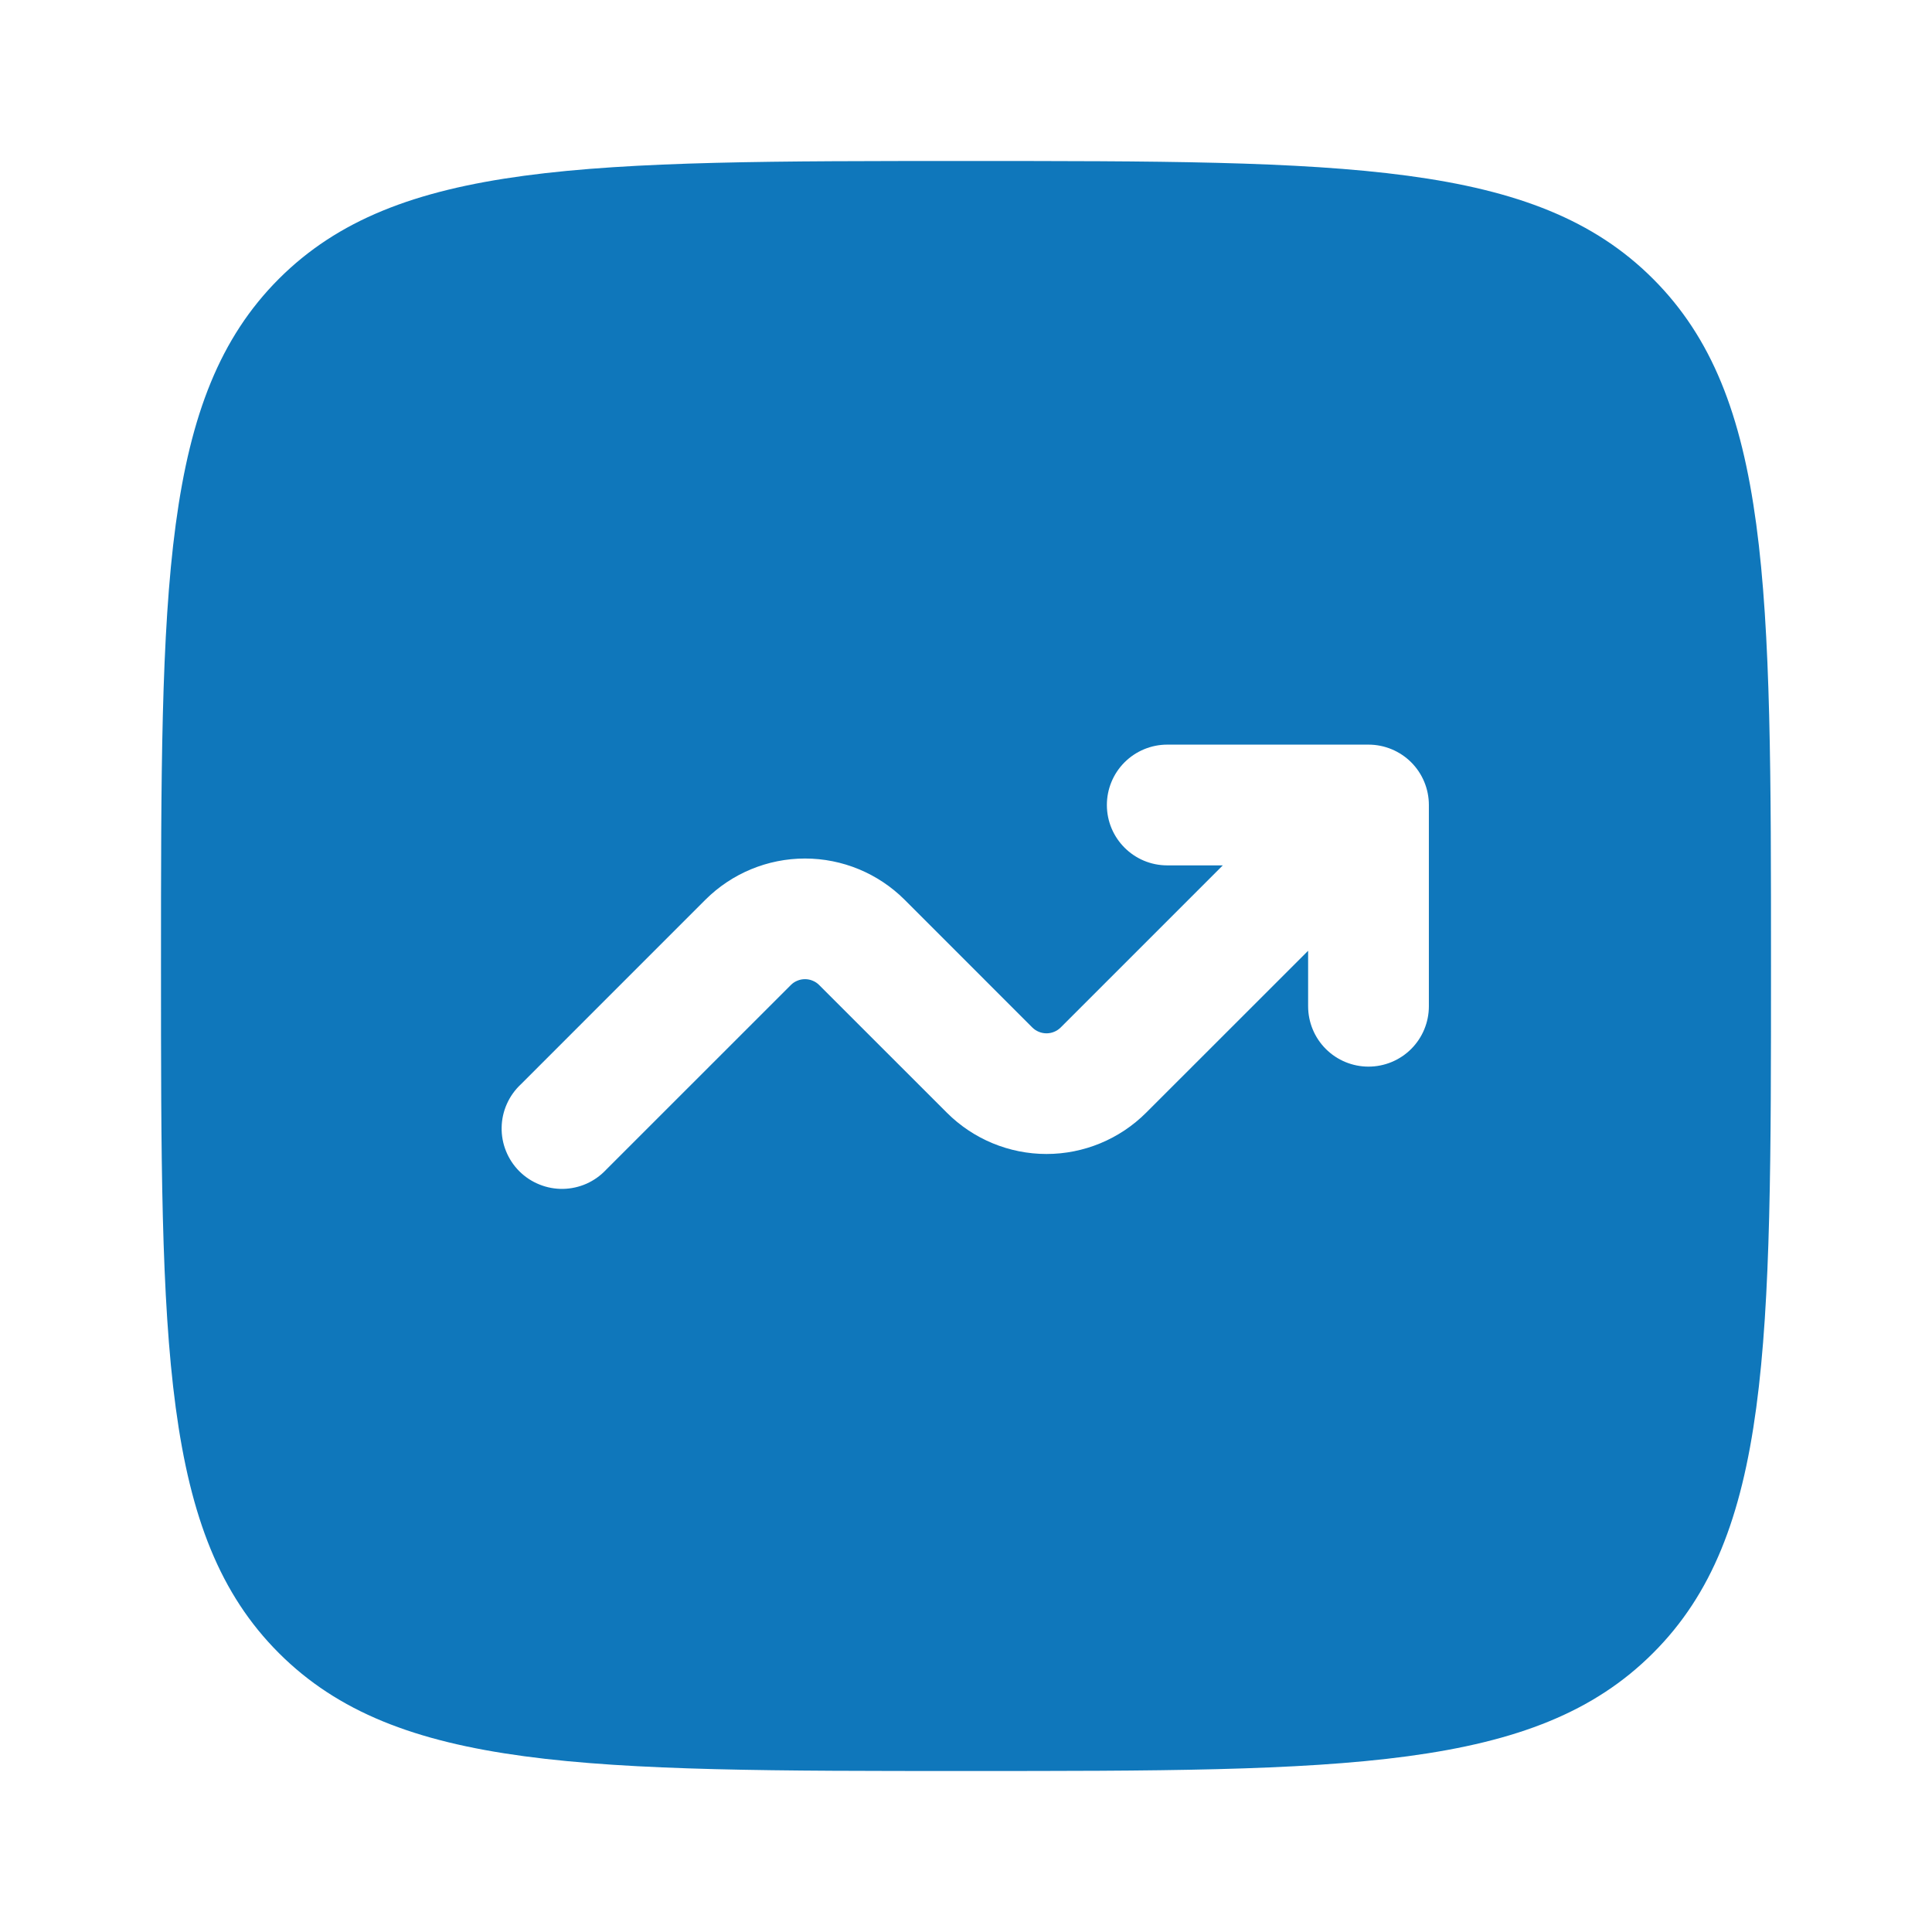 <svg width="60" height="60" viewBox="0 0 60 60" fill="none" xmlns="http://www.w3.org/2000/svg">
<path fill-rule="evenodd" clip-rule="evenodd" d="M8.66 8.66C5 12.325 5 18.215 5 30C5 41.785 5 47.678 8.66 51.337C12.325 55 18.215 55 30 55C41.785 55 47.678 55 51.337 51.337C55 47.68 55 41.785 55 30C55 18.215 55 12.322 51.337 8.66C47.68 5 41.785 5 30 5C18.215 5 12.322 5 8.66 8.66ZM34.375 25C34.375 26.035 35.215 26.875 36.25 26.875H37.975L32.943 31.907C32.884 31.966 32.816 32.012 32.739 32.043C32.664 32.075 32.582 32.091 32.5 32.091C32.418 32.091 32.336 32.075 32.261 32.043C32.184 32.012 32.116 31.966 32.057 31.907L28.093 27.942C27.272 27.123 26.16 26.662 25 26.662C23.84 26.662 22.728 27.123 21.907 27.942L16.175 33.675C15.991 33.847 15.843 34.054 15.741 34.284C15.638 34.514 15.583 34.762 15.579 35.014C15.574 35.266 15.62 35.516 15.715 35.749C15.809 35.983 15.949 36.195 16.127 36.373C16.305 36.551 16.517 36.691 16.751 36.785C16.985 36.88 17.235 36.926 17.486 36.922C17.738 36.917 17.986 36.862 18.216 36.76C18.446 36.657 18.653 36.509 18.825 36.325L24.558 30.593C24.616 30.534 24.684 30.488 24.761 30.457C24.836 30.425 24.918 30.409 25 30.409C25.082 30.409 25.164 30.425 25.239 30.457C25.316 30.488 25.384 30.534 25.442 30.593L29.407 34.557C30.228 35.377 31.34 35.838 32.5 35.838C33.66 35.838 34.772 35.377 35.593 34.557L40.625 29.527V31.25C40.625 31.747 40.822 32.224 41.174 32.576C41.526 32.928 42.003 33.125 42.5 33.125C42.997 33.125 43.474 32.928 43.826 32.576C44.178 32.224 44.375 31.747 44.375 31.25V25C44.375 24.503 44.178 24.026 43.826 23.674C43.474 23.323 42.997 23.125 42.5 23.125H36.25C35.753 23.125 35.276 23.323 34.924 23.674C34.572 24.026 34.375 24.503 34.375 25Z" fill="#0F77BB"/>
</svg>
